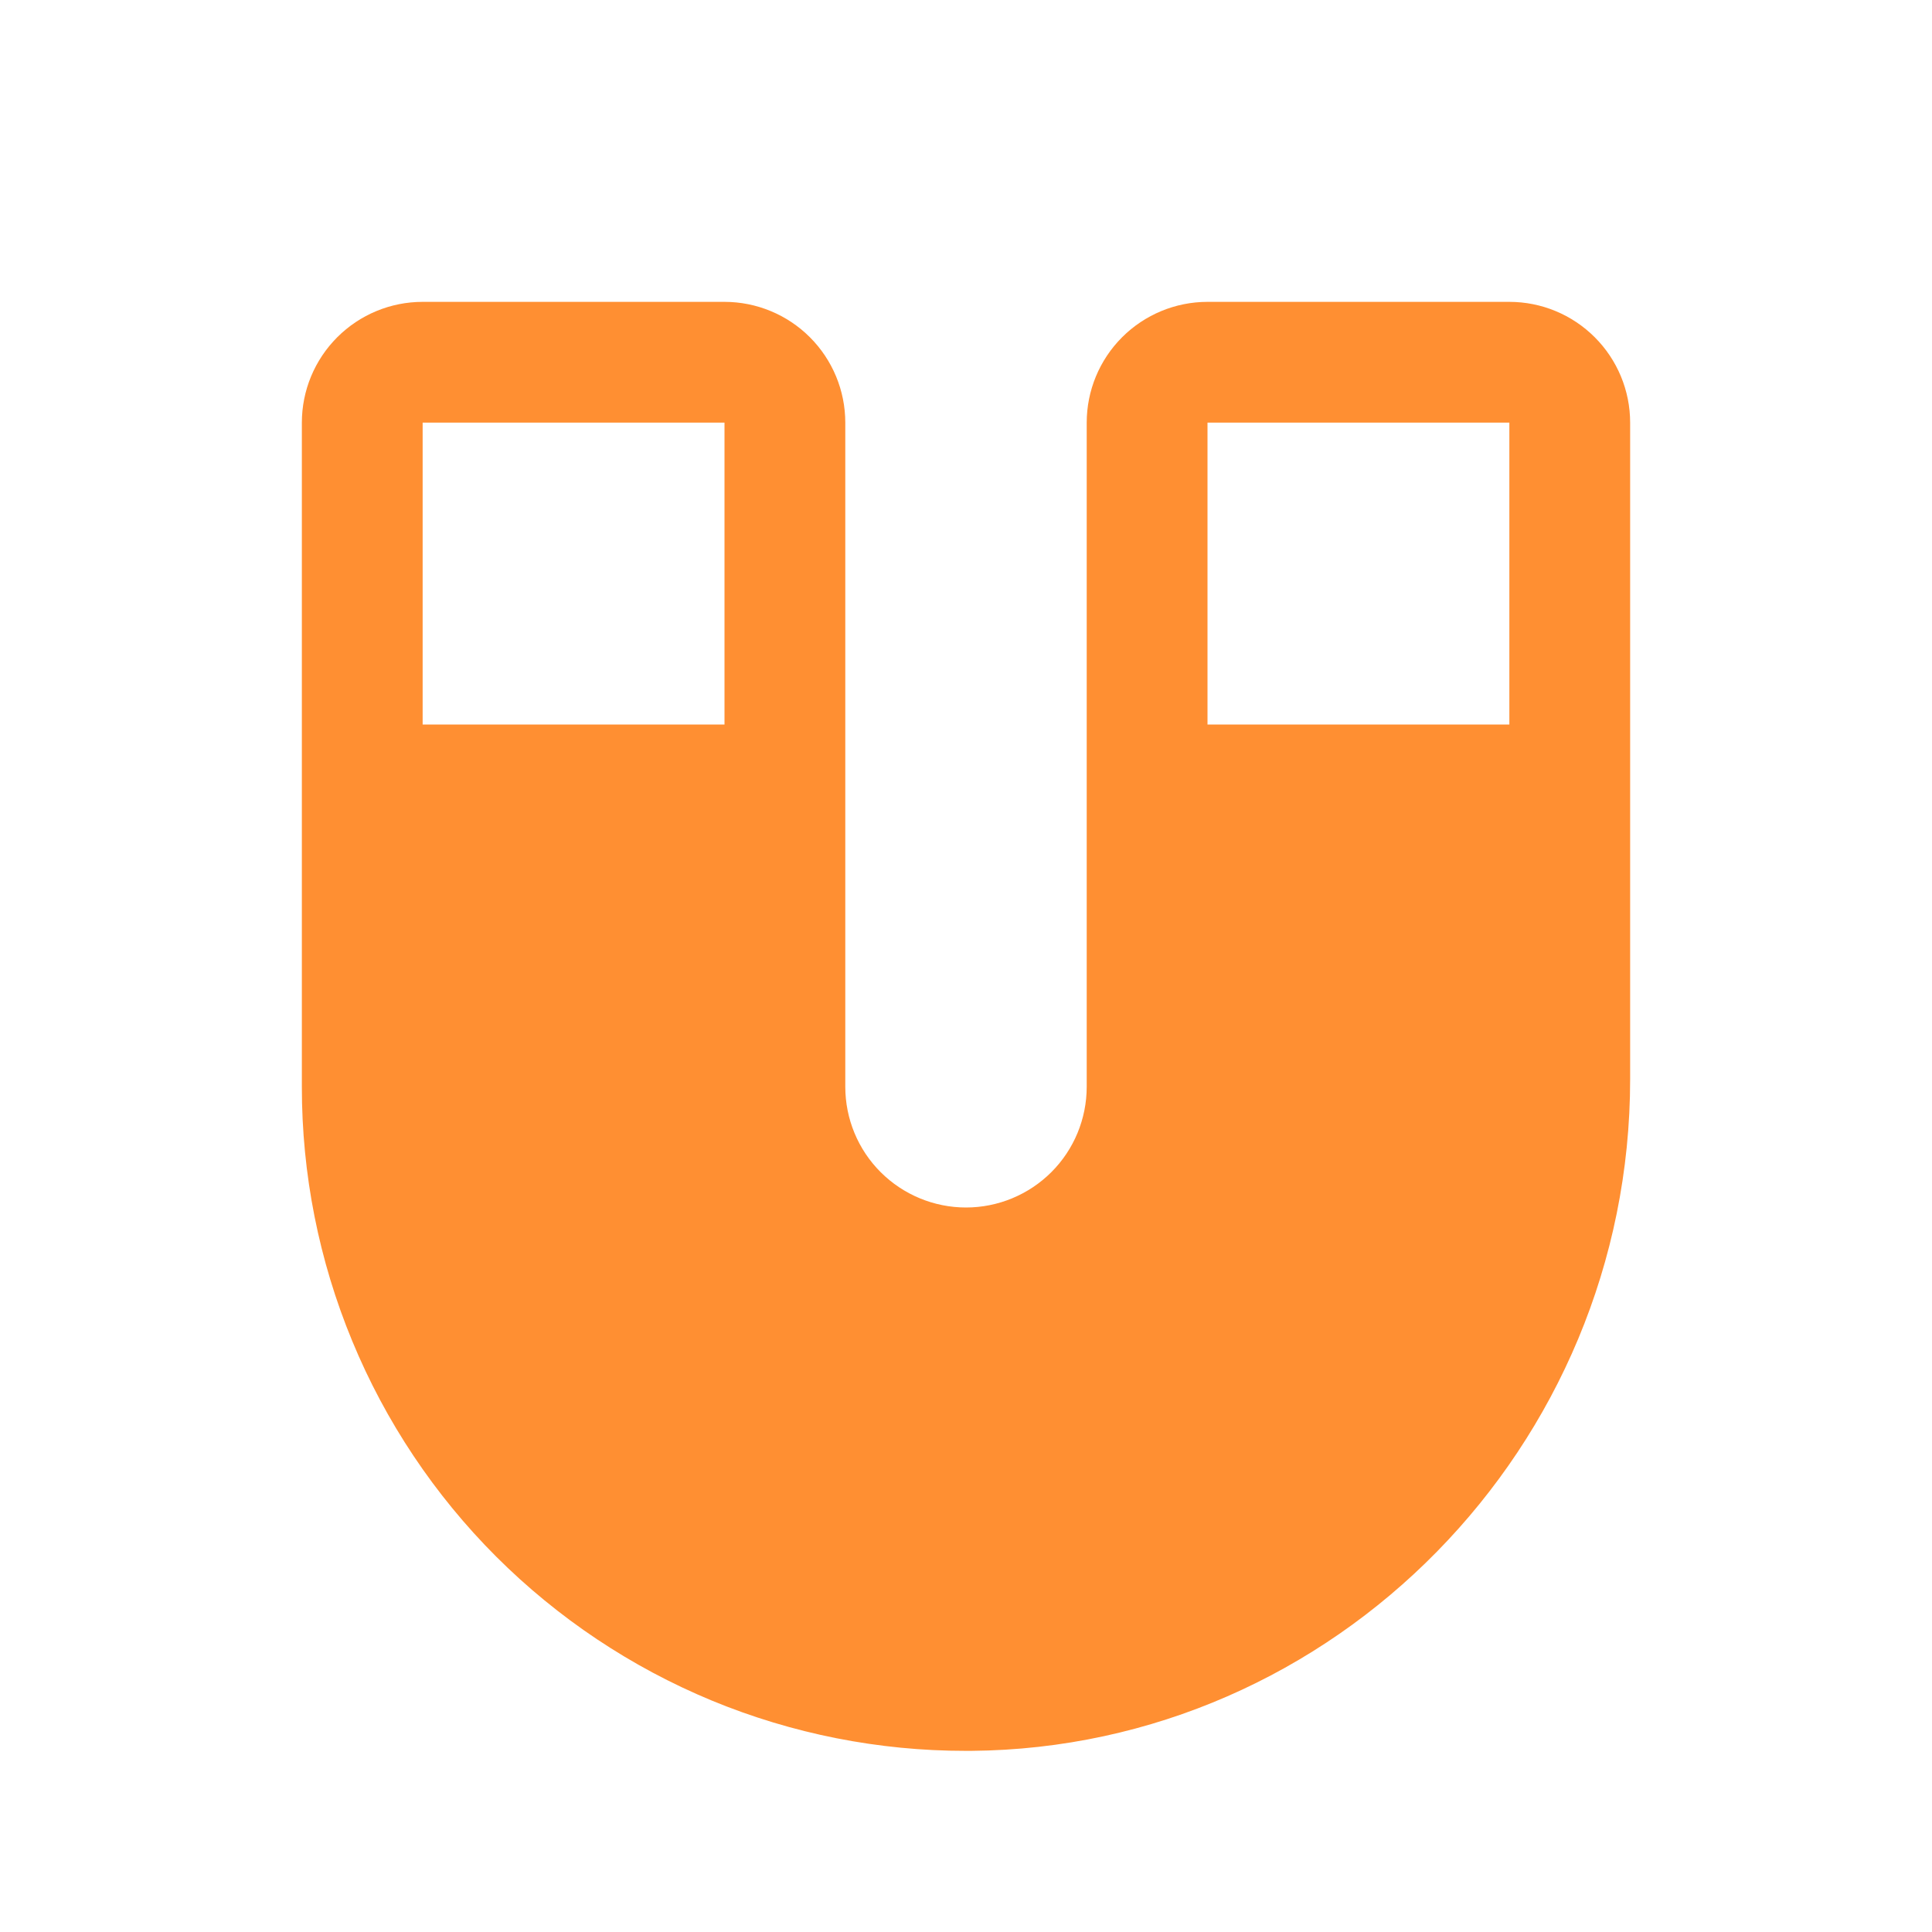 <svg width="25" height="25" viewBox="0 0 25 25" fill="none" xmlns="http://www.w3.org/2000/svg">
<g clip-path="url(#clip0_254_615)">
<path d="M19.531 3.906H15.625C15.211 3.906 14.813 4.071 14.52 4.364C14.227 4.657 14.062 5.054 14.062 5.469V14.062C14.062 14.477 13.898 14.874 13.605 15.167C13.312 15.46 12.914 15.625 12.5 15.625C12.086 15.625 11.688 15.46 11.395 15.167C11.102 14.874 10.938 14.477 10.938 14.062V5.469C10.938 5.054 10.773 4.657 10.48 4.364C10.187 4.071 9.789 3.906 9.375 3.906H5.469C5.054 3.906 4.657 4.071 4.364 4.364C4.071 4.657 3.906 5.054 3.906 5.469V14.062C3.905 15.191 4.126 16.309 4.558 17.353C4.989 18.396 5.622 19.344 6.42 20.142C7.219 20.94 8.167 21.573 9.21 22.005C10.253 22.436 11.371 22.657 12.5 22.656H12.568C17.266 22.617 21.094 18.721 21.094 13.965V5.469C21.094 5.054 20.929 4.657 20.636 4.364C20.343 4.071 19.946 3.906 19.531 3.906ZM19.531 5.469V9.375H15.625V5.469H19.531ZM9.375 5.469V9.375H5.469V5.469H9.375Z" fill="#FF8F32"/>
</g>
<defs>
<clipPath id="clip0_254_615">
<rect width="25" height="25" fill="white"/>
</clipPath>
</defs>
</svg>

